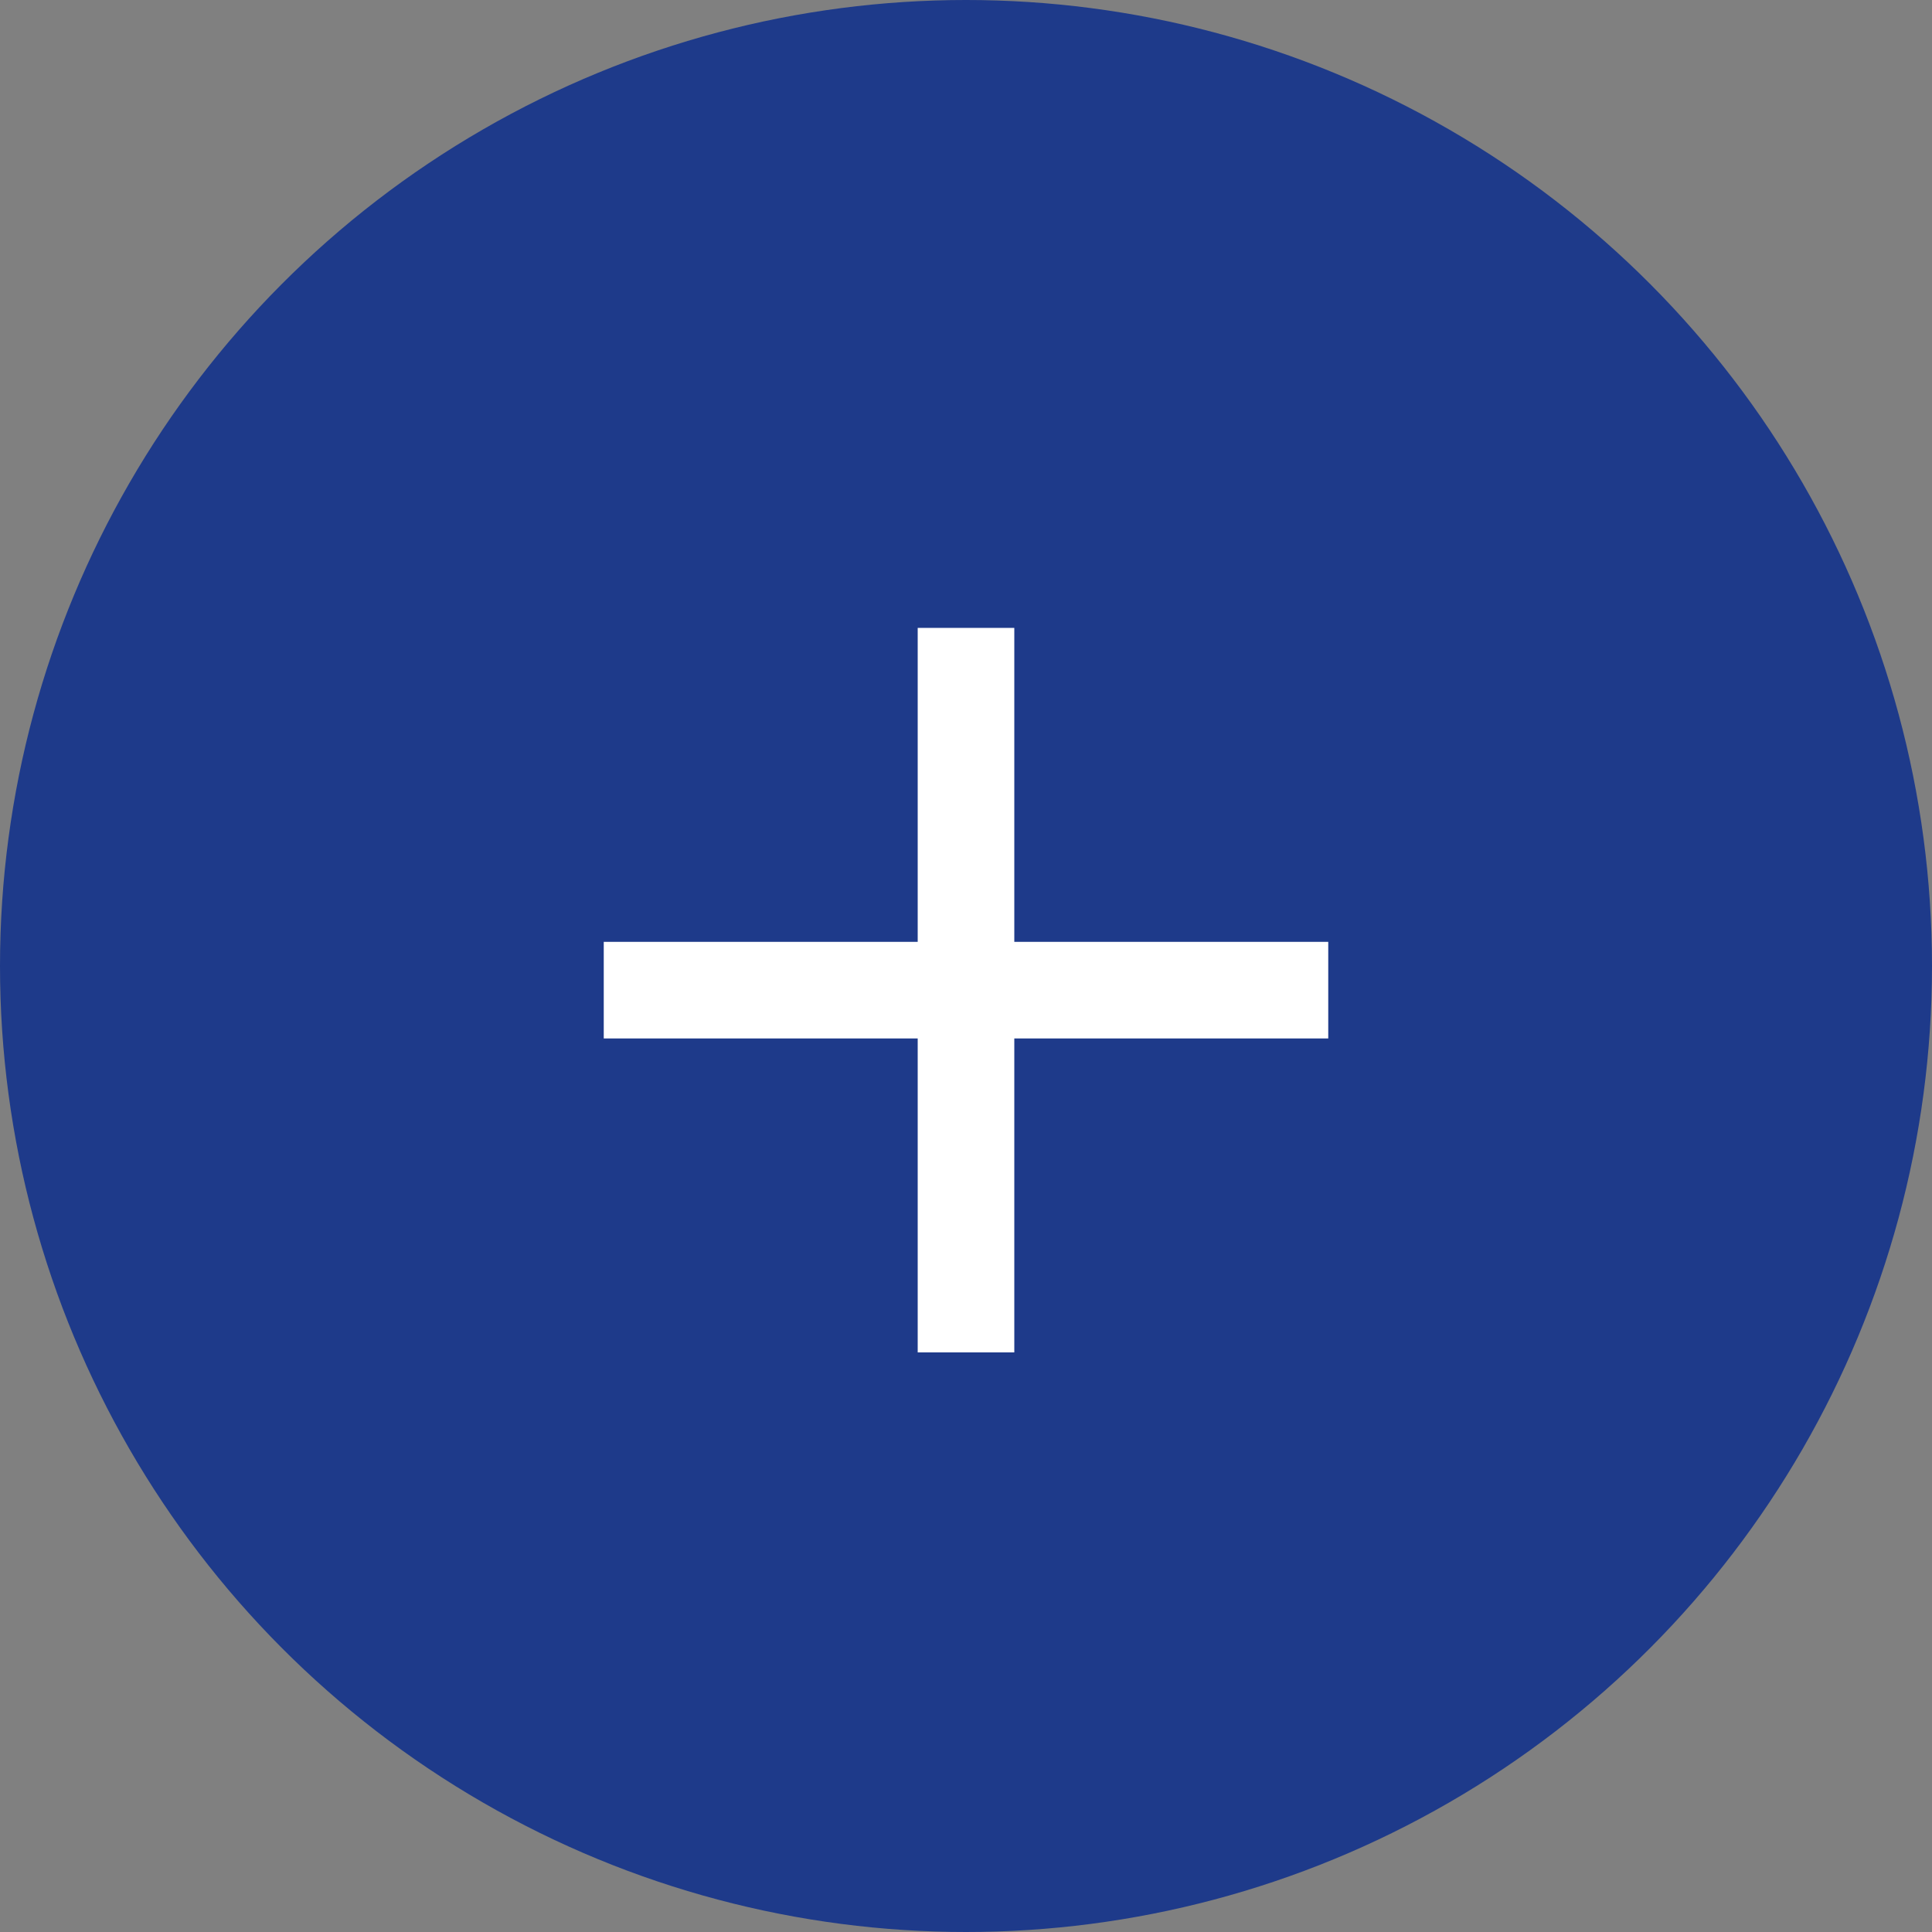 <svg width="40" height="40" viewBox="0 0 40 40" fill="none" xmlns="http://www.w3.org/2000/svg">
<rect x="0" y="0" width="40" height="40" fill="#808080" stroke="none"/>
<g id="plus">
<circle id="Ellipse 3" cx="20" cy="20" r="20" fill="#1E3A8A"/>
<rect id="Rectangle 4" x="19" y="13" width="2" height="15" fill="#FFFFFF"/>
<rect id="Rectangle 6" x="12.5" y="21.5" width="2" height="15" transform="rotate(-90 12.5 21.5)" fill="#FFFFFF"/>
</g>
</svg>
